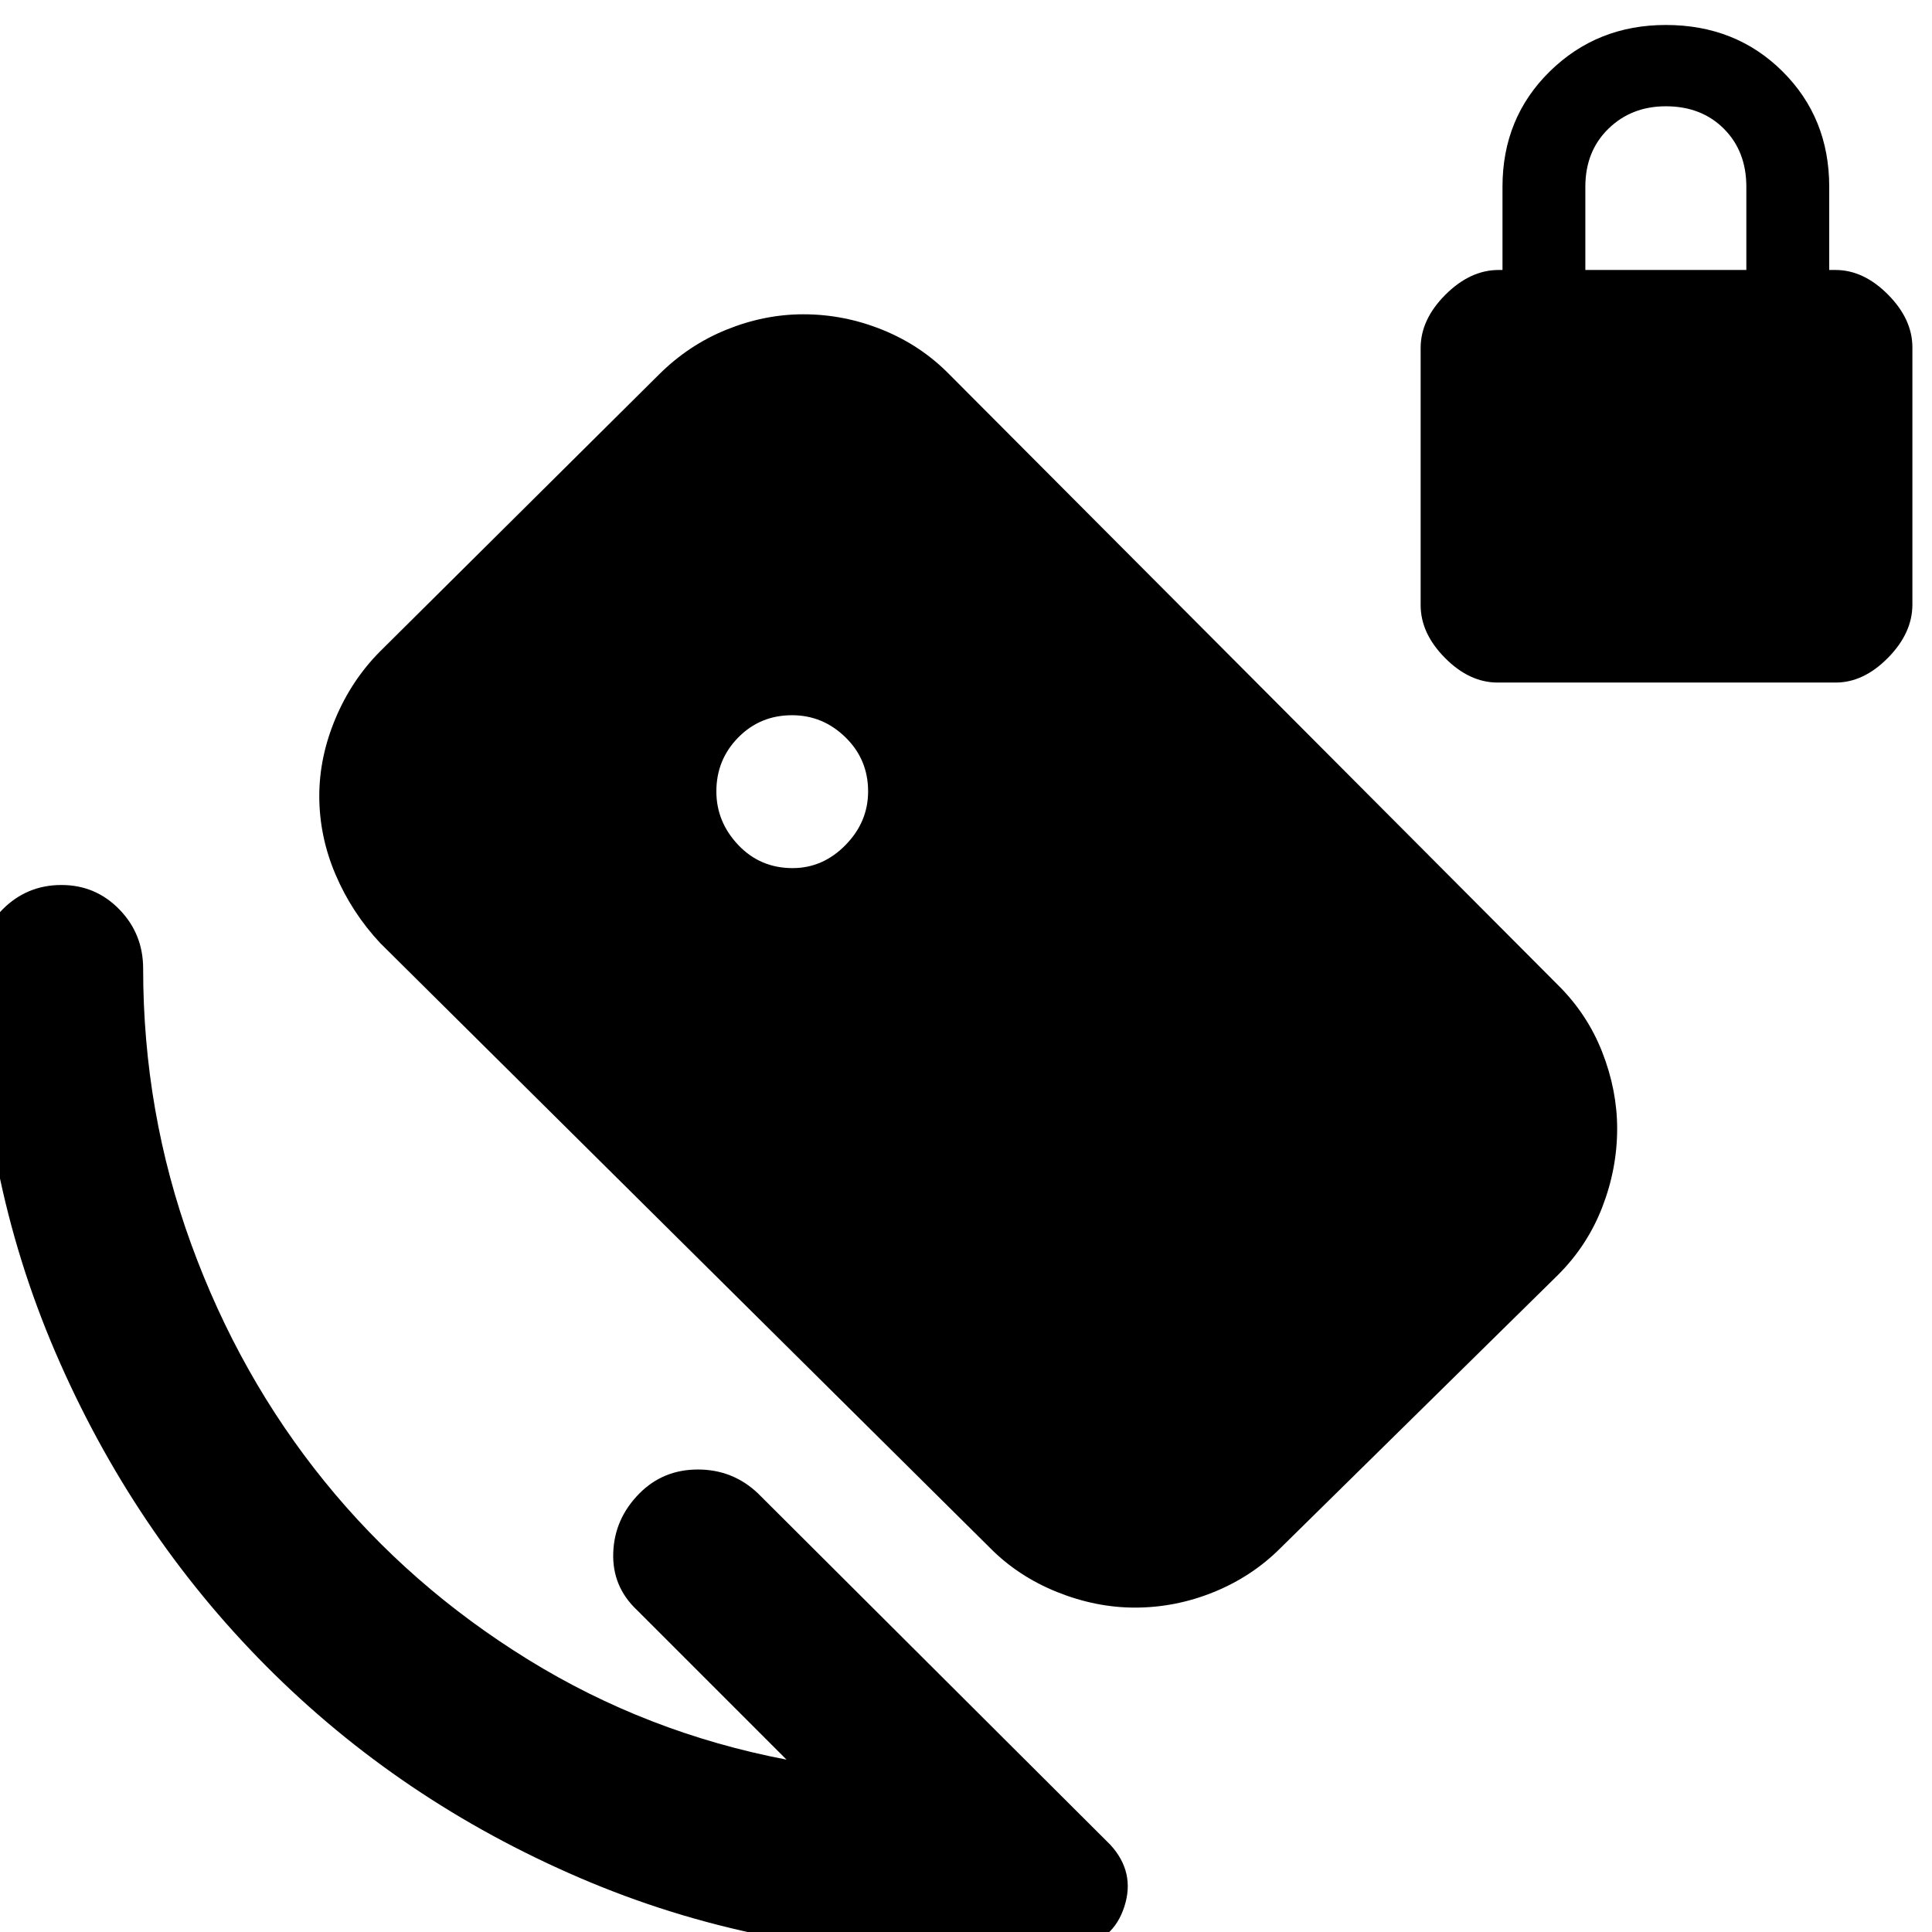 <svg xmlns="http://www.w3.org/2000/svg" height="40" viewBox="0 -960 960 960" width="40"><path d="M744.2-620.84q-14.06 0-26.17-12.22-12.12-12.22-12.12-26.26v-127.77q0-14.16 12.31-26.46 12.3-12.3 26.46-12.3h1.9v-41.34q0-34.24 23.5-57.32 23.51-23.08 57.67-23.08 34.77 0 57.97 23.08 23.21 23.08 23.21 57.32v41.34h3.13q13.92 0 26.06 12.21 12.14 12.22 12.14 26.26v127.77q0 14.16-12.12 26.46-12.12 12.31-26.03 12.31H744.2Zm43.55-205.01h80v-41.34q0-17.66-11.16-28.83-11.17-11.17-28.84-11.17-17.1 0-28.55 11.17t-11.45 28.83v41.34ZM390.83-85.65l-74.21-74.21q-12.52-11.74-11.9-28.66.61-16.92 13.04-29.44 11.77-11.85 29.05-11.85 17.29 0 29.81 11.85L551.78-43.28q12.44 13.64 6.89 30.71-5.55 17.08-22.95 20.03-15.37 1.06-29.02 2.53-13.66 1.47-28.34 1.47-101.03 0-190.3-38.37-89.28-38.37-155.7-105.12-66.42-66.75-104.79-155.92-38.37-89.17-38.37-190.72 0-17.31 12.07-29.44 12.06-12.14 29.26-12.14 16.97 0 28.78 12.14 11.82 12.13 11.82 29.44 0 71.3 23.87 136.86 23.87 65.56 66.16 117.8 42.29 52.23 101.25 88.65 58.95 36.42 128.42 49.71Zm3-442.99q15.04 0 26.28-11.44 11.25-11.45 11.25-26.7 0-15.86-11.25-26.85-11.24-10.98-26.54-10.98-15.86 0-26.74 11.06-10.87 11.05-10.87 26.79 0 15.14 10.87 26.63 10.88 11.49 27 11.49Zm98.09 337.77L188.9-491.41q-14.15-15.17-22.2-34.1-8.05-18.93-8.05-38.94 0-19.36 8.04-38.52 8.04-19.16 22.16-33.34l138.46-137.46q14.82-14.79 33.68-22.42 18.87-7.64 38.17-7.64 20.35 0 39.47 7.77 19.12 7.77 33.26 22.26l302.03 303.03q14.76 14.52 22.2 33.5 7.44 18.98 7.44 38.09 0 19.96-7.44 39.13t-22.19 33.78l-137.57 135.4q-14.11 14.17-33.15 21.93-19.05 7.75-39.29 7.75-19.36 0-38.67-7.75-19.32-7.76-33.33-21.93Z"/></svg>
